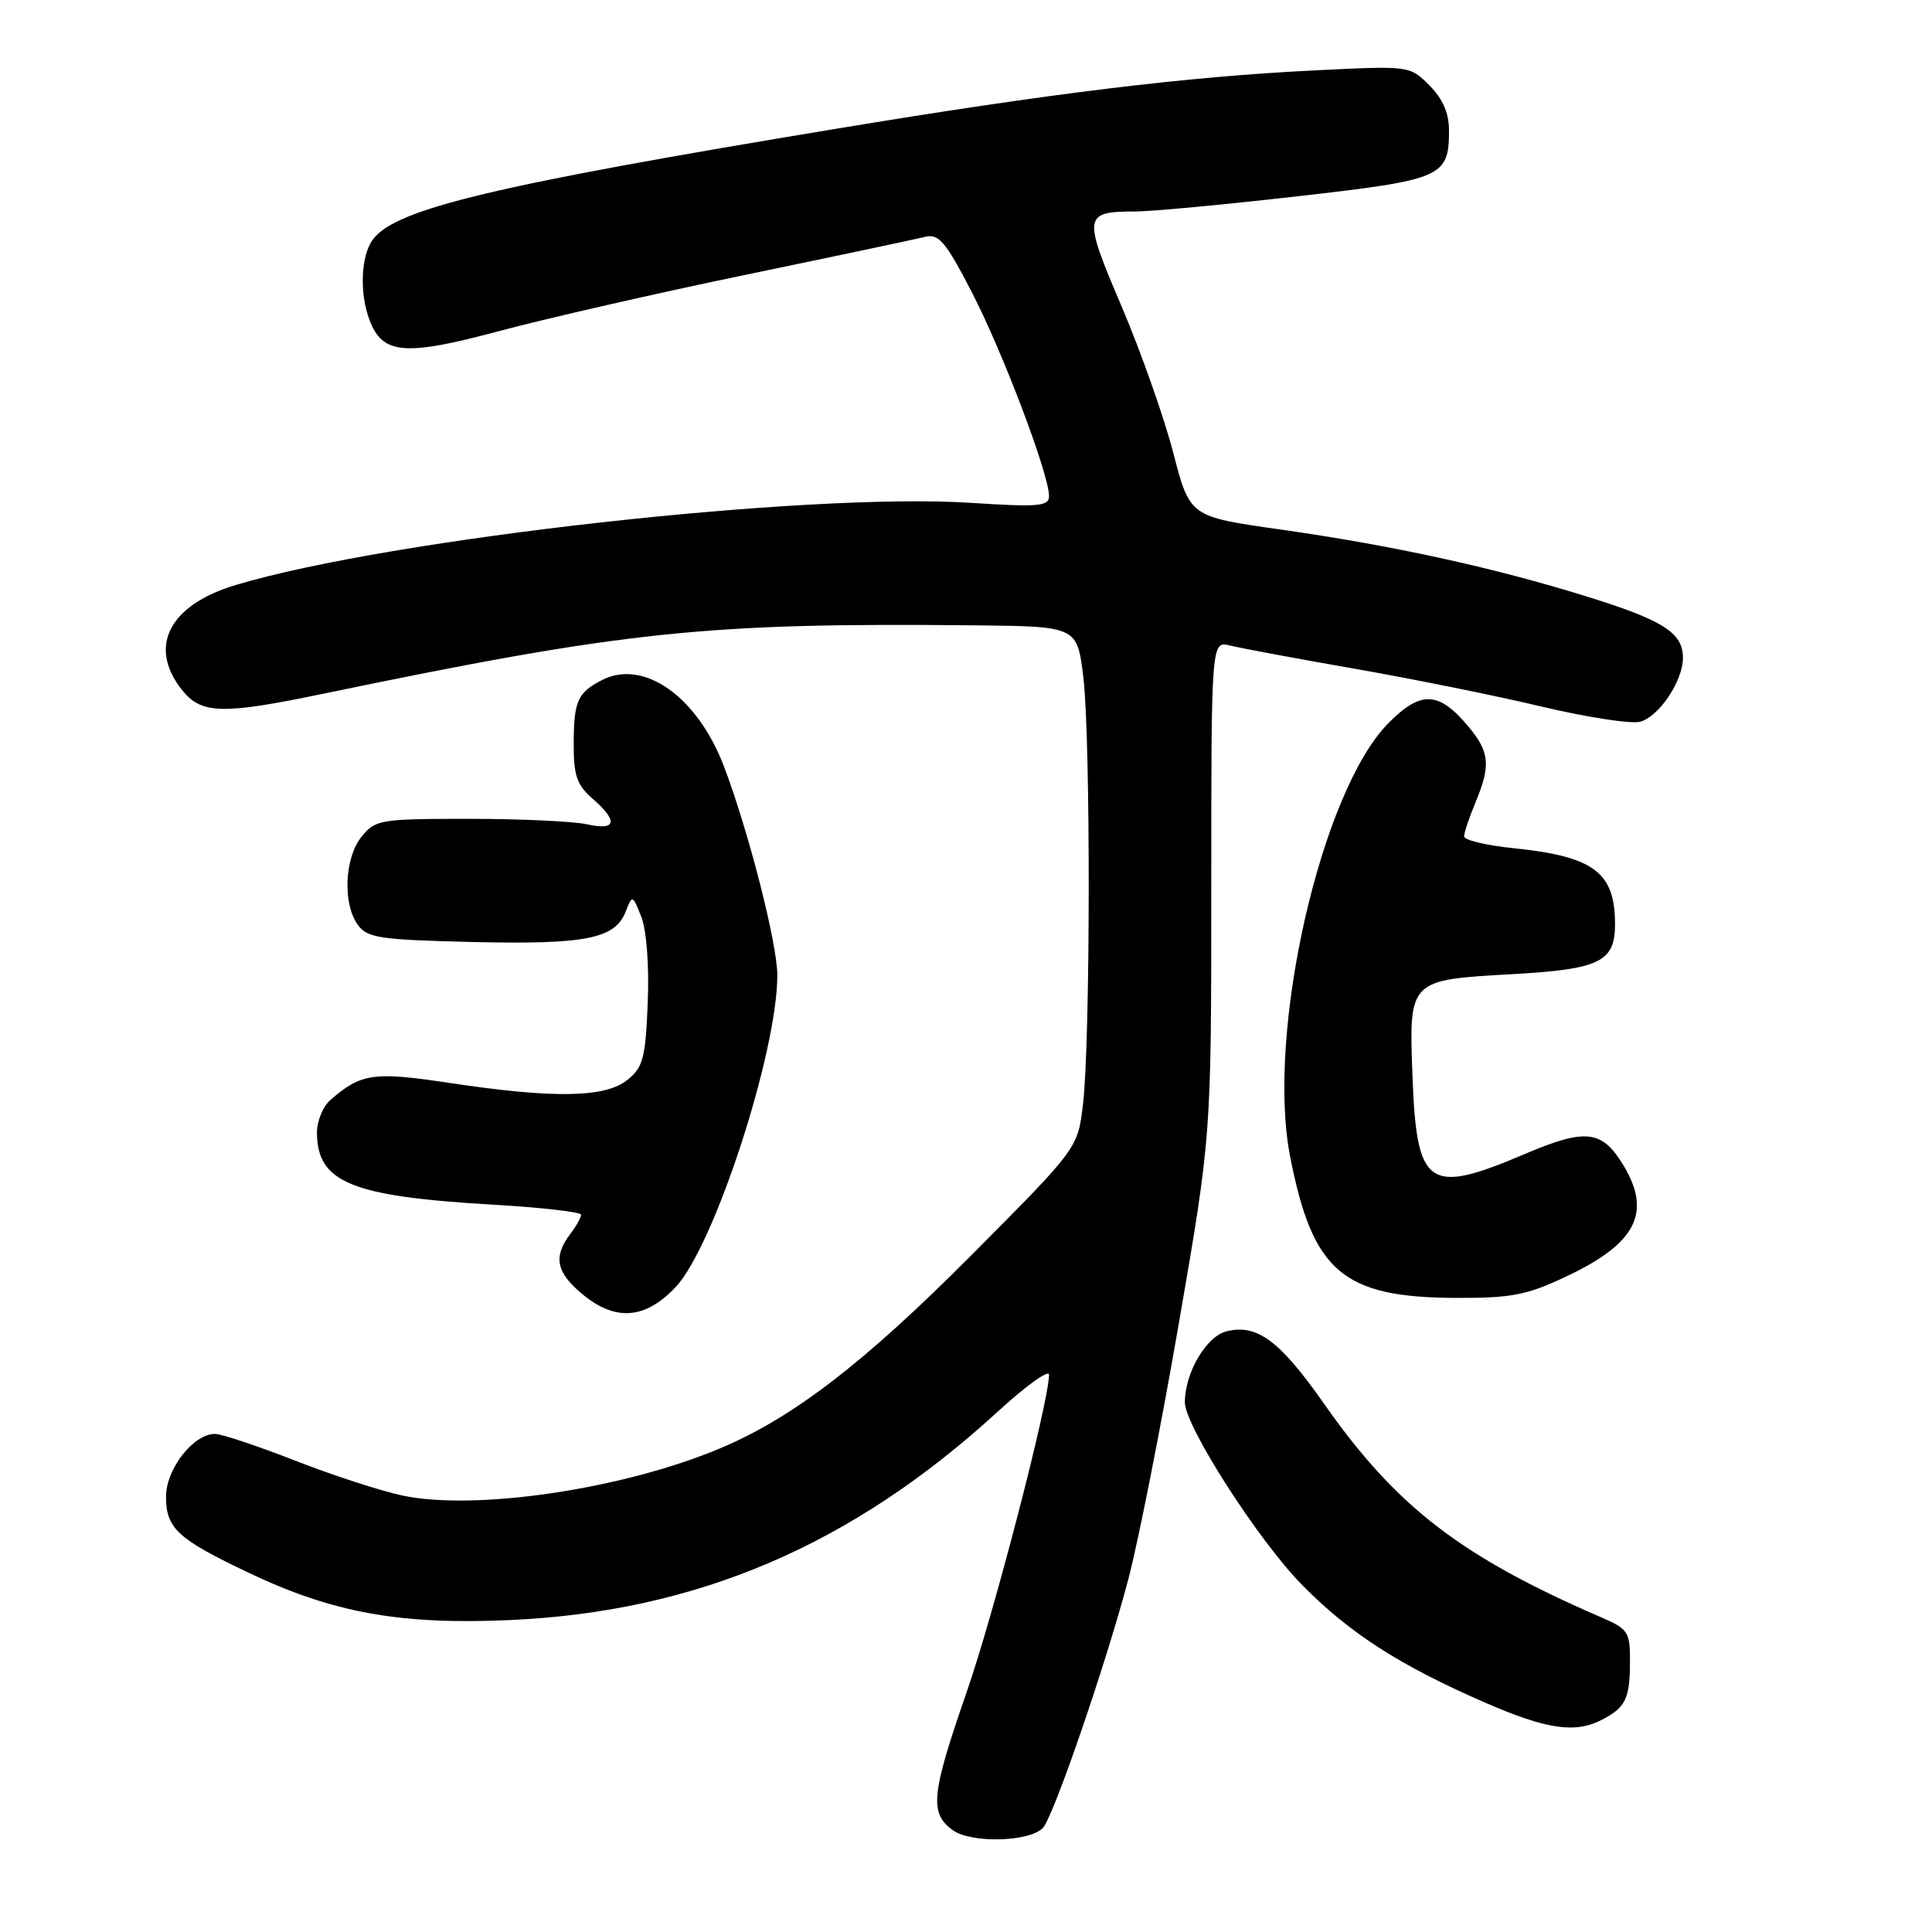 <?xml version="1.0" encoding="UTF-8" standalone="no"?>
<!DOCTYPE svg PUBLIC "-//W3C//DTD SVG 1.1//EN" "http://www.w3.org/Graphics/SVG/1.1/DTD/svg11.dtd" >
<svg xmlns="http://www.w3.org/2000/svg" xmlns:xlink="http://www.w3.org/1999/xlink" version="1.1" viewBox="0 0 256 256">
 <g >
 <path fill="currentColor"
d=" M 138.17 242.23 C 139.55 240.85 146.55 220.48 149.51 209.25 C 150.85 204.16 153.87 188.86 156.22 175.25 C 160.50 150.50 160.50 150.50 160.50 117.70 C 160.50 84.91 160.50 84.91 163.00 85.54 C 164.38 85.88 171.80 87.27 179.50 88.61 C 187.20 89.96 198.36 92.21 204.29 93.63 C 210.23 95.04 216.08 95.94 217.30 95.64 C 219.79 95.01 223.00 90.25 223.00 87.17 C 223.00 83.84 220.38 82.18 210.19 79.02 C 197.75 75.16 184.56 72.28 169.58 70.15 C 157.65 68.46 157.65 68.46 155.46 59.98 C 154.25 55.32 151.17 46.58 148.61 40.58 C 143.46 28.51 143.53 28.04 150.50 28.02 C 152.70 28.01 162.38 27.10 172.00 26.00 C 191.17 23.82 192.00 23.46 192.00 17.26 C 192.00 14.98 191.17 13.08 189.40 11.31 C 186.79 8.70 186.79 8.70 174.15 9.33 C 157.14 10.17 139.19 12.36 110.93 17.04 C 65.53 24.54 52.50 27.65 49.44 31.69 C 47.81 33.83 47.60 38.83 48.98 42.45 C 50.70 46.98 53.66 47.22 66.18 43.86 C 72.41 42.19 87.17 38.82 99.00 36.37 C 110.83 33.92 121.45 31.67 122.60 31.38 C 124.39 30.94 125.31 32.03 128.75 38.68 C 132.84 46.57 139.00 62.83 139.00 65.73 C 139.00 67.09 137.67 67.21 128.66 66.63 C 106.91 65.22 51.74 71.38 31.25 77.51 C 22.44 80.14 19.58 85.65 24.07 91.37 C 26.64 94.63 29.34 94.72 42.65 91.96 C 82.88 83.61 93.43 82.50 129.11 82.86 C 142.73 83.00 142.73 83.00 143.55 89.75 C 144.52 97.80 144.49 138.05 143.50 146.33 C 142.81 152.16 142.81 152.16 128.65 166.38 C 114.51 180.59 105.08 187.84 95.50 191.88 C 82.58 197.33 62.99 200.24 53.24 198.15 C 50.37 197.53 43.98 195.45 39.03 193.51 C 34.09 191.58 29.34 190.00 28.48 190.00 C 25.63 190.00 22.00 194.65 22.00 198.30 C 22.00 202.53 23.51 203.92 33.04 208.44 C 44.11 213.70 53.02 215.31 67.50 214.67 C 92.27 213.58 112.87 204.78 132.25 187.01 C 135.96 183.61 139.00 181.43 139.00 182.16 C 138.99 185.73 131.69 213.84 128.08 224.24 C 123.38 237.76 123.13 240.26 126.25 242.51 C 128.68 244.26 136.32 244.08 138.17 242.23 Z  M 212.32 227.85 C 215.41 226.22 215.97 225.07 215.98 220.23 C 216.00 216.25 215.75 215.86 212.25 214.34 C 193.58 206.27 185.02 199.67 175.45 186.01 C 169.58 177.64 166.55 175.39 162.51 176.41 C 159.83 177.08 157.00 181.91 157.00 185.81 C 157.00 188.96 166.77 204.18 172.57 210.05 C 178.84 216.41 185.43 220.65 196.65 225.55 C 204.95 229.17 208.75 229.73 212.32 227.85 Z  M 89.52 170.55 C 94.63 165.13 103.00 139.44 103.00 129.21 C 102.99 125.06 99.29 110.51 96.01 101.76 C 92.47 92.31 85.28 87.21 79.67 90.16 C 76.52 91.82 76.03 92.93 76.02 98.57 C 76.00 102.74 76.44 104.02 78.50 105.81 C 81.96 108.82 81.68 110.10 77.75 109.22 C 75.96 108.83 68.95 108.50 62.16 108.50 C 50.40 108.50 49.73 108.61 47.91 110.86 C 45.64 113.66 45.39 119.78 47.42 122.56 C 48.68 124.29 50.34 124.53 62.67 124.82 C 77.63 125.17 81.53 124.39 82.92 120.76 C 83.78 118.54 83.82 118.55 84.98 121.50 C 85.67 123.26 86.03 127.95 85.83 132.84 C 85.54 140.18 85.22 141.41 83.14 143.09 C 80.21 145.46 73.45 145.58 59.66 143.51 C 49.48 141.97 47.86 142.20 43.75 145.78 C 42.79 146.62 42.00 148.54 42.00 150.04 C 42.00 156.67 46.52 158.53 65.25 159.62 C 71.71 159.99 77.00 160.60 77.00 160.96 C 77.00 161.32 76.34 162.49 75.53 163.56 C 73.30 166.52 73.70 168.57 77.08 171.41 C 81.49 175.12 85.47 174.85 89.52 170.55 Z  M 207.62 169.10 C 216.84 164.74 218.91 160.64 215.07 154.34 C 212.24 149.71 210.11 149.48 201.95 152.95 C 189.22 158.37 187.71 157.31 187.16 142.58 C 186.69 129.80 186.64 129.85 200.41 129.08 C 211.99 128.43 214.00 127.45 214.00 122.46 C 214.00 115.59 211.20 113.49 200.63 112.40 C 196.98 112.03 194.00 111.32 194.00 110.83 C 194.00 110.34 194.68 108.32 195.50 106.35 C 197.57 101.40 197.39 99.62 194.51 96.20 C 190.63 91.58 188.27 91.49 183.99 95.80 C 175.04 104.80 167.76 136.83 170.94 153.20 C 173.92 168.53 177.93 171.94 193.00 171.98 C 200.33 172.00 202.35 171.60 207.62 169.10 Z "/>
</g>
</svg>